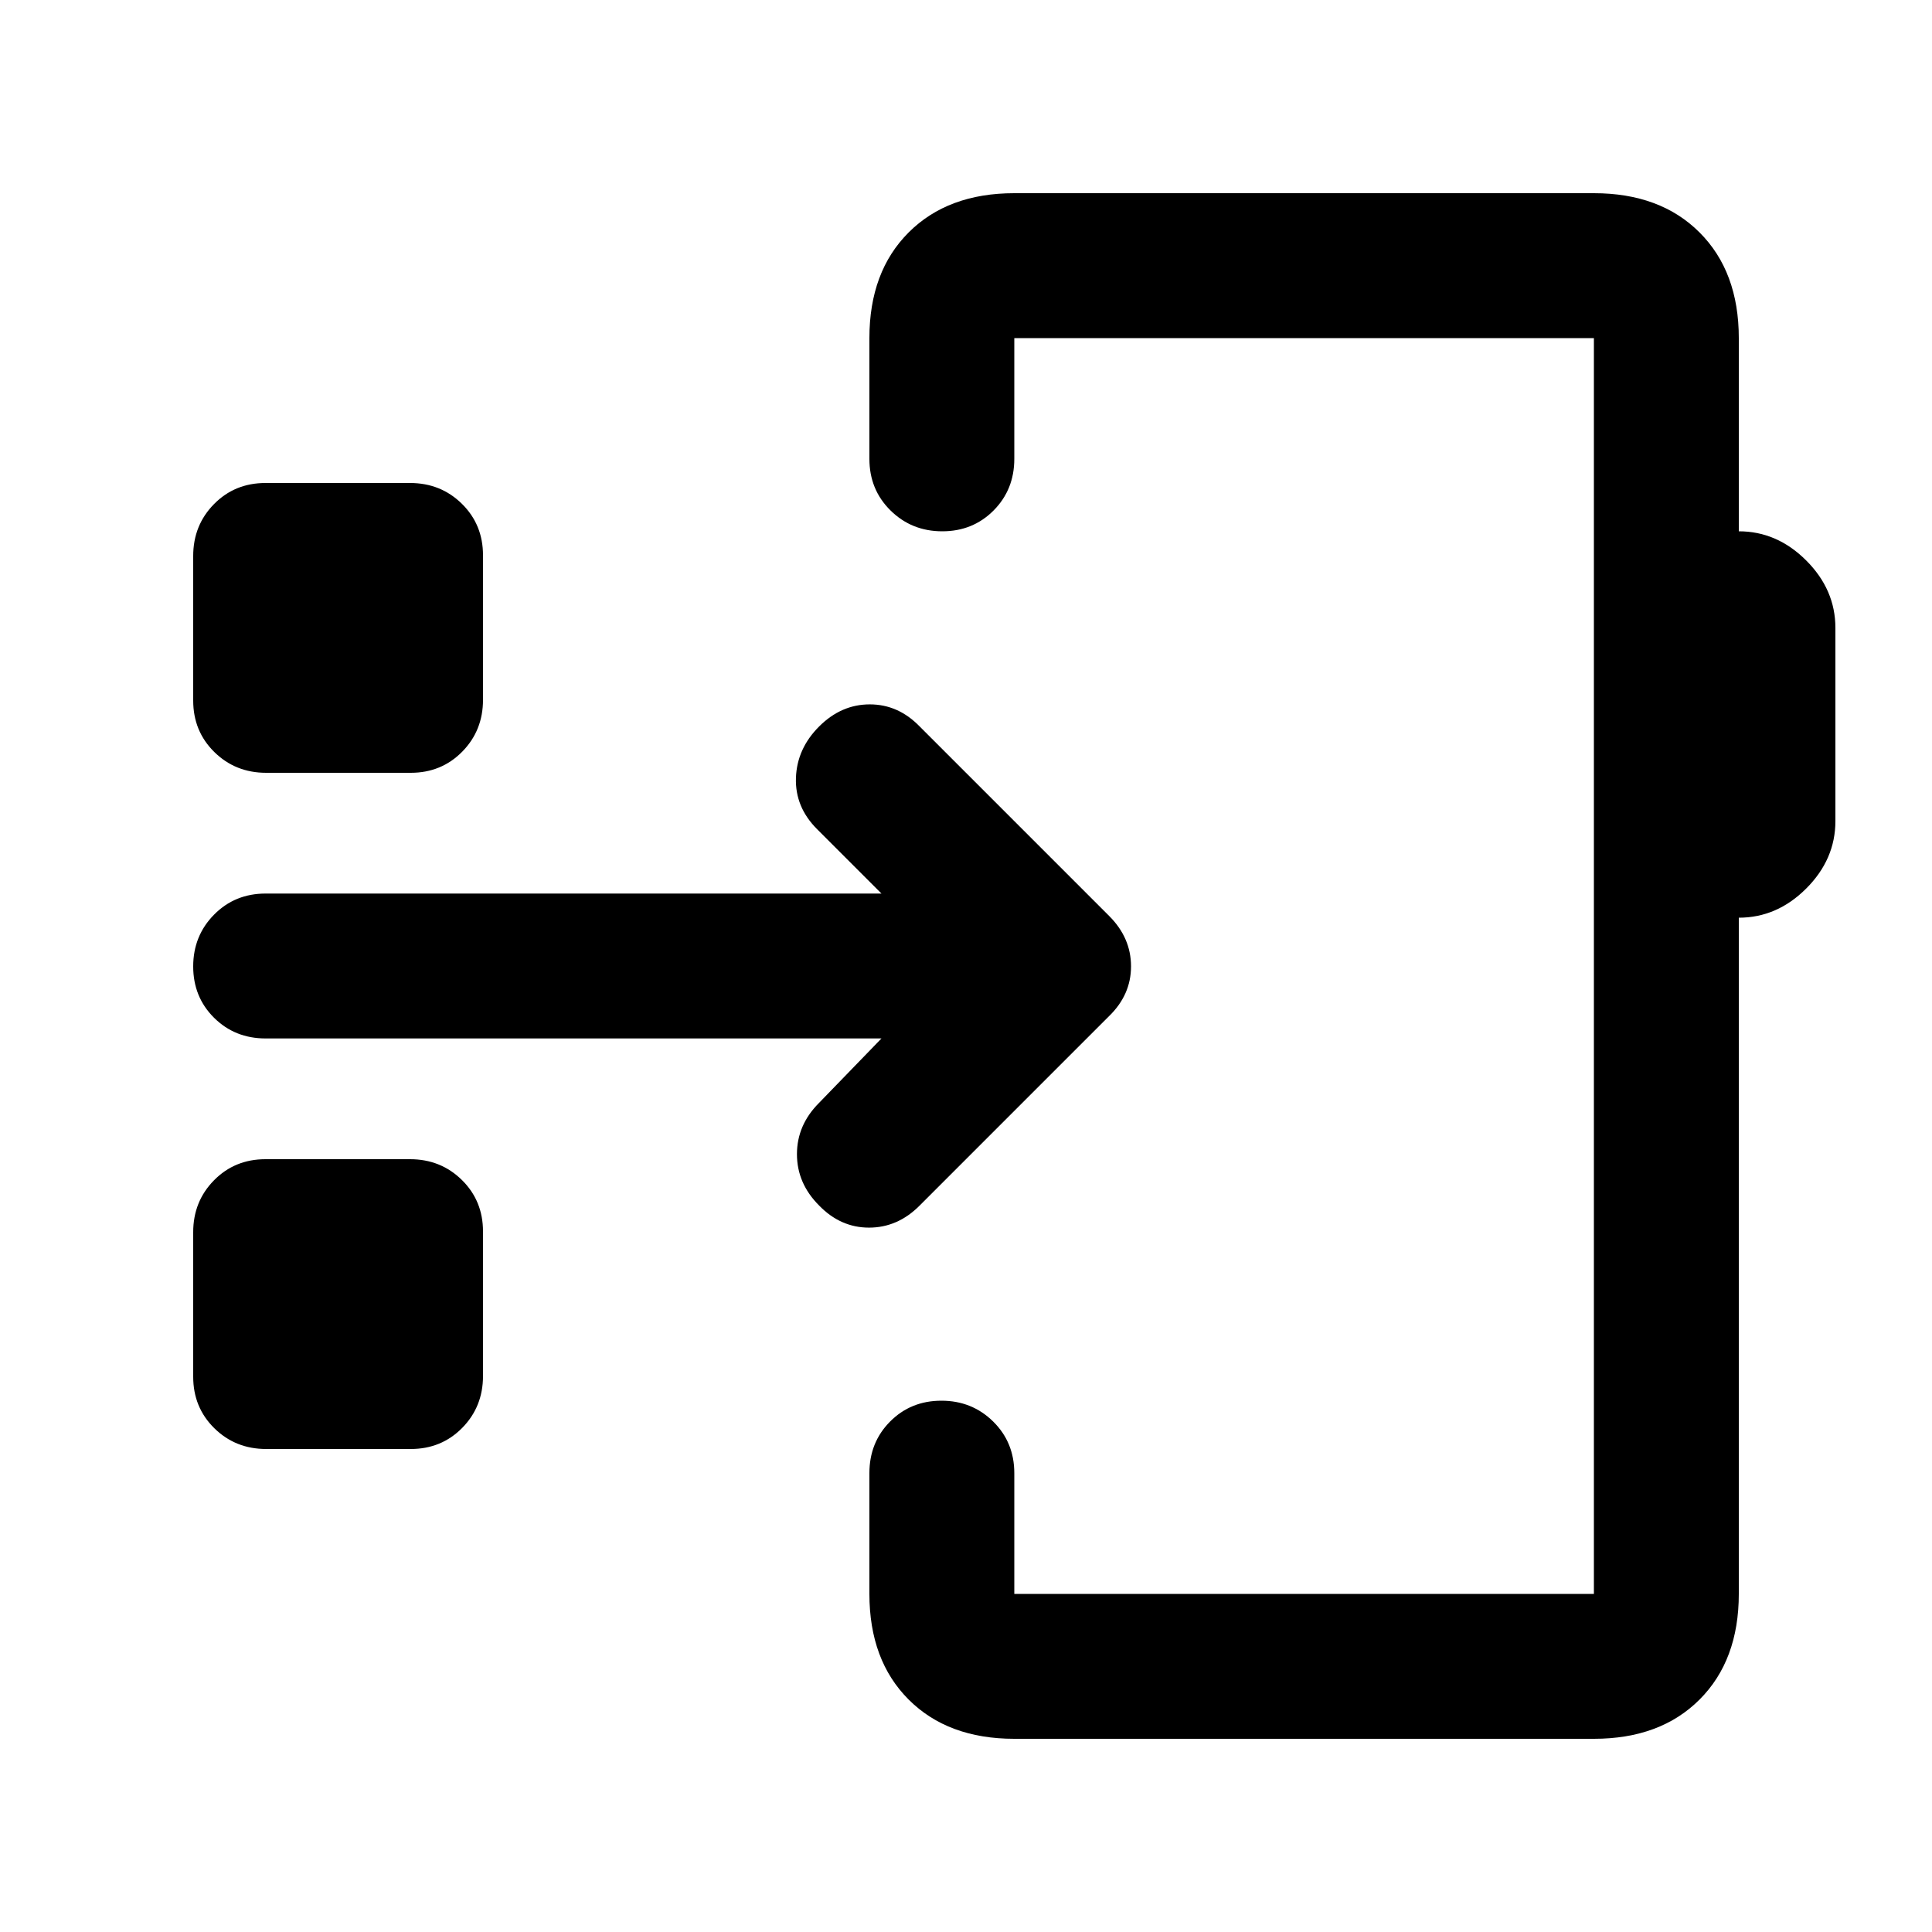 <svg xmlns="http://www.w3.org/2000/svg" height="20" viewBox="0 -960 960 960" width="20"><path d="M504-96q-33 0-52.5-19.5T432-168v-60q0-15.3 10.29-25.65Q452.58-264 467.79-264t25.71 10.35Q504-243.3 504-228v60h288v-624H504v60q0 15.3-10.29 25.65Q483.42-696 468.21-696t-25.71-10.35Q432-716.7 432-732v-60q0-33 19.5-52.5T504-864h288q33 0 52.5 19.5T864-792v96q19 0 33.5 14.5T912-648v96q0 19-14.5 33.5T864-504v336q0 33-19.5 52.5T792-96H504Zm144-384ZM132.26-240q-15.26 0-25.76-10.32Q96-260.65 96-275.91v-71.83q0-15.26 10.32-25.76 10.33-10.5 25.59-10.5h71.83q15.26 0 25.76 10.32 10.5 10.33 10.5 25.59v71.83q0 15.26-10.32 25.76-10.33 10.5-25.59 10.5h-71.83ZM438-444H132q-15.3 0-25.65-10.29Q96-464.58 96-479.79t10.35-25.71Q116.7-516 132-516h306l-32-32q-11-11-10.5-25.5T407-599q11-11 25.18-11T457-599l94.14 94.14Q562-494 562-479.82T551-455l-94.14 94.14Q446-350 431.82-350T407-361q-11-11-11-25.5t11-25.5l31-32ZM132.26-576q-15.26 0-25.76-10.32Q96-596.65 96-611.91v-71.83q0-15.26 10.32-25.76 10.33-10.5 25.59-10.5h71.83q15.26 0 25.76 10.32 10.5 10.33 10.5 25.59v71.83q0 15.26-10.32 25.76-10.33 10.5-25.59 10.5h-71.83Z"/></svg>
